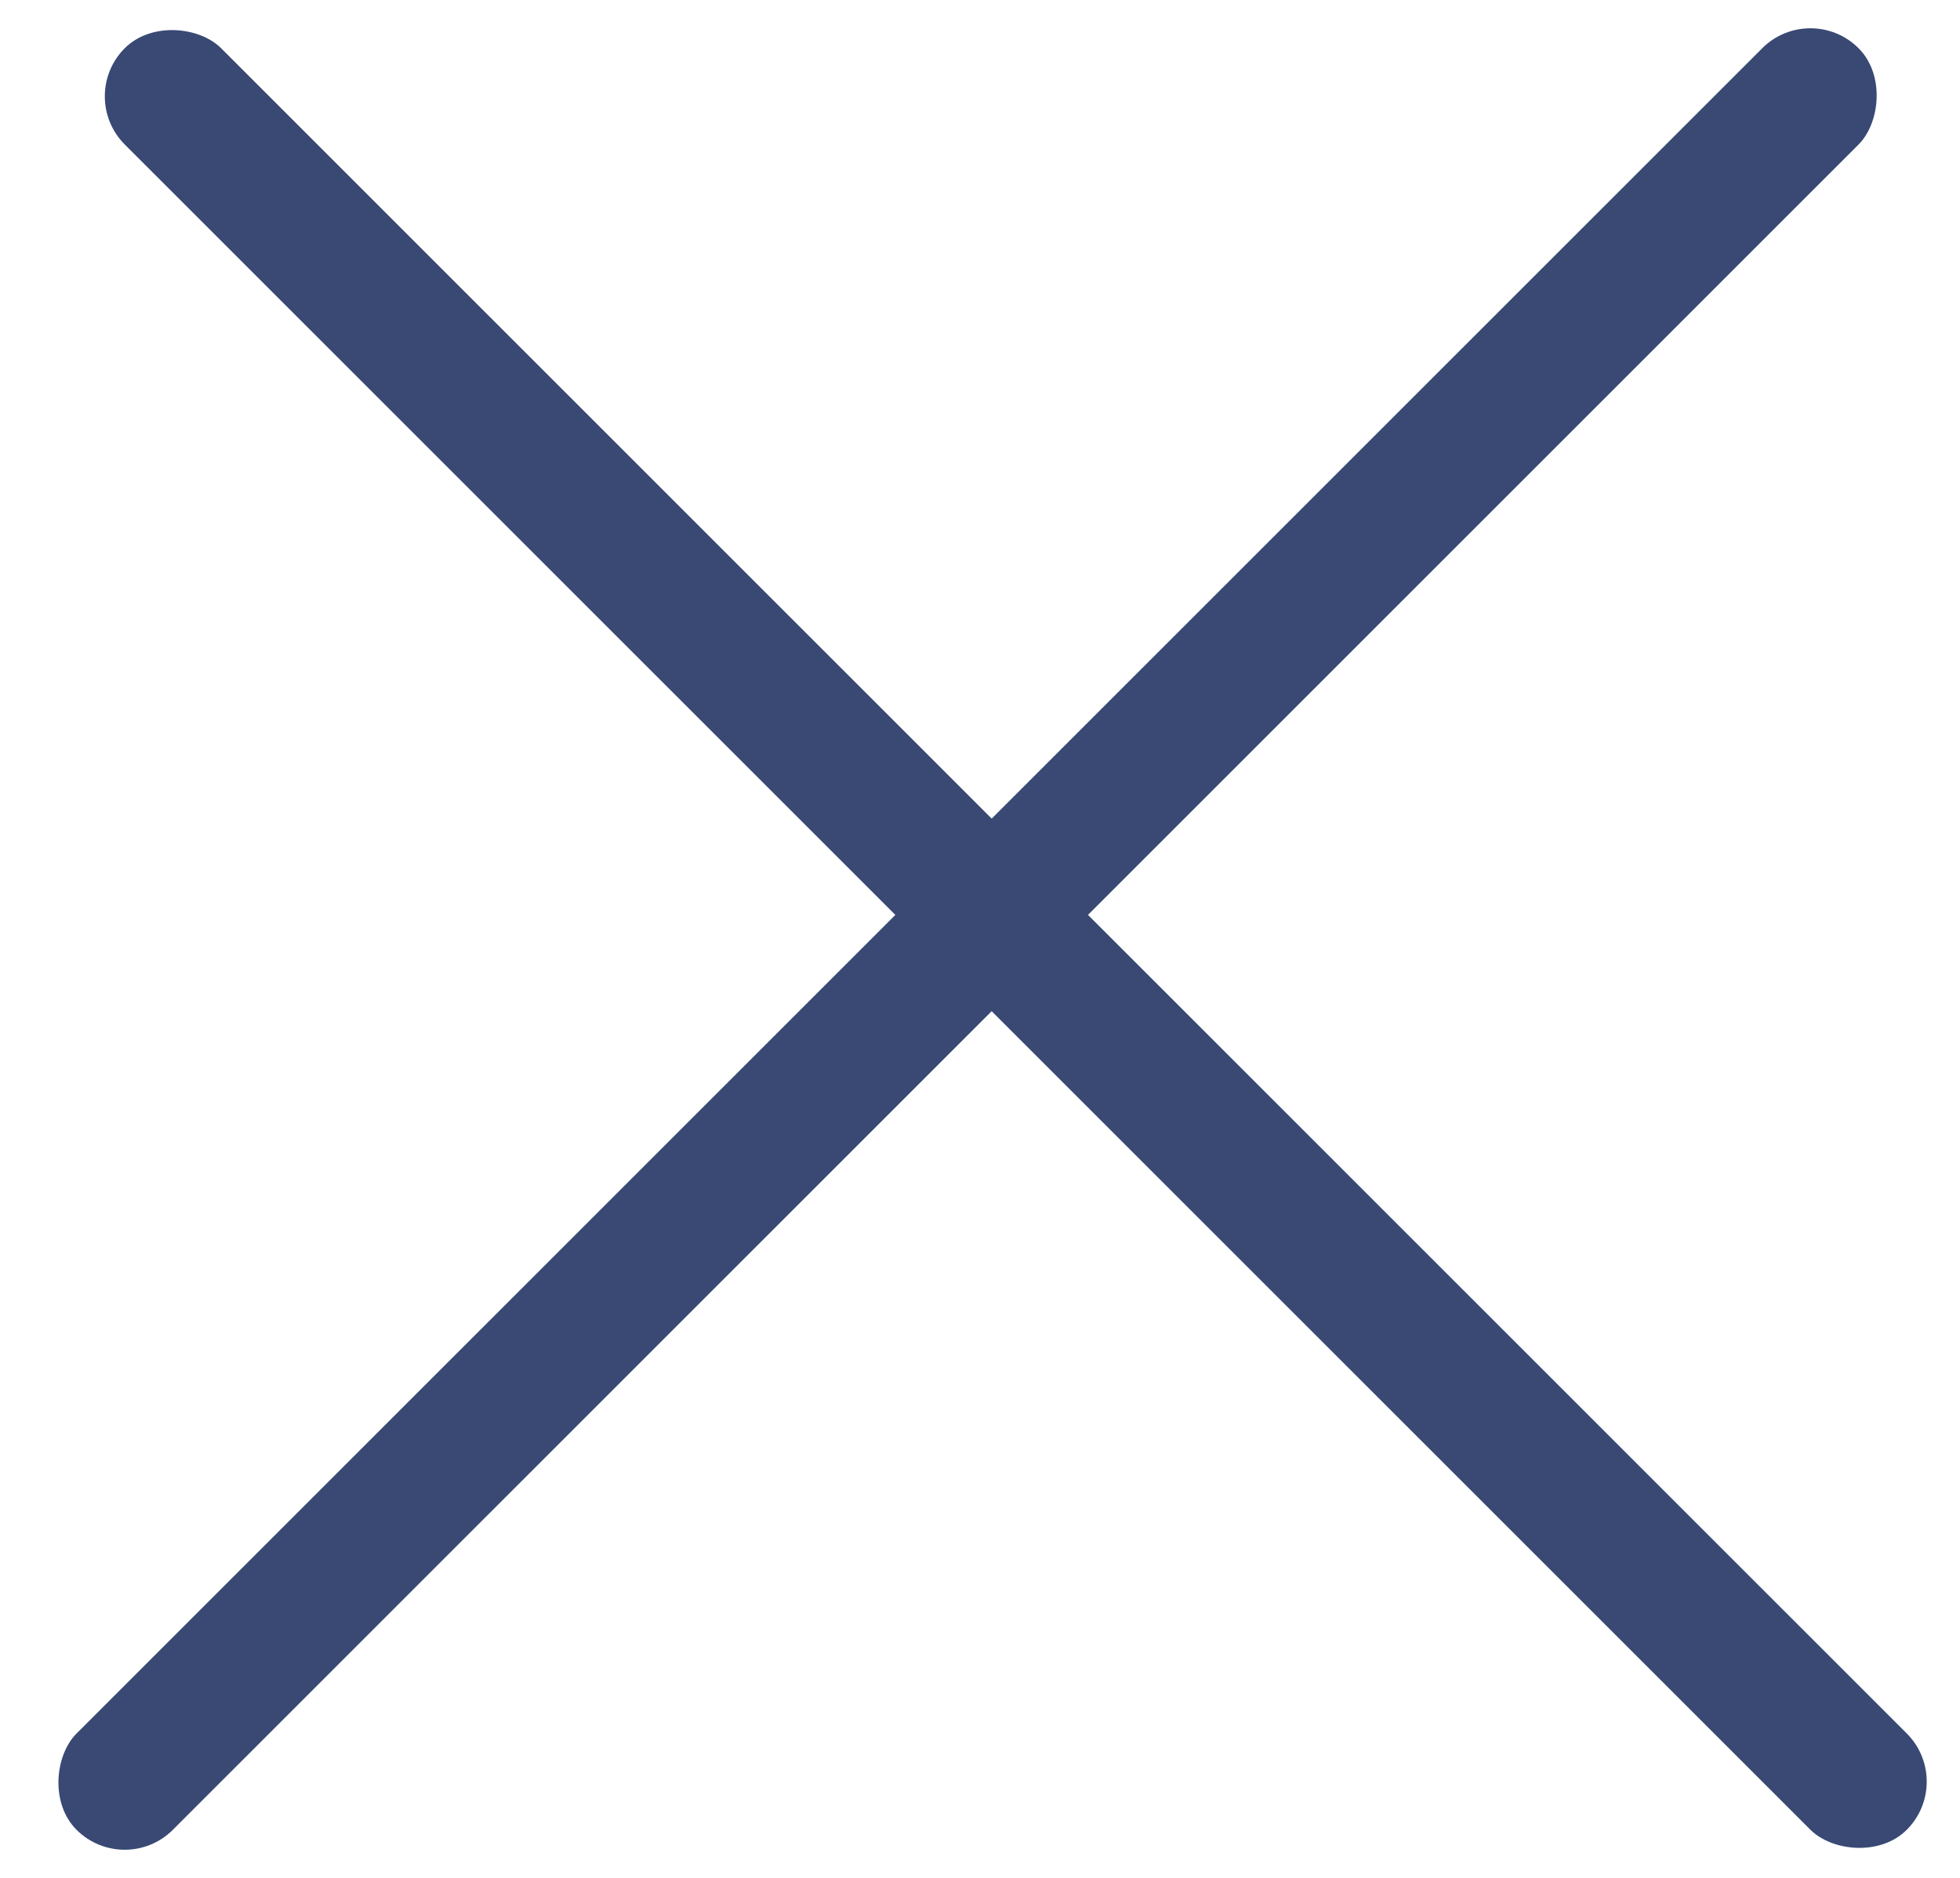 <svg width="24" height="23" viewBox="0 0 24 23" fill="none" xmlns="http://www.w3.org/2000/svg">
<rect x="1.527" y="23.001" width="1.668" height="30.859" rx="0.834" transform="rotate(-135 1.527 23.001)" fill="#394974"/>
<rect x="0.938" y="1.18" width="1.668" height="30.859" rx="0.834" transform="rotate(-45 0.938 1.18)" fill="#394974"/>
</svg>

